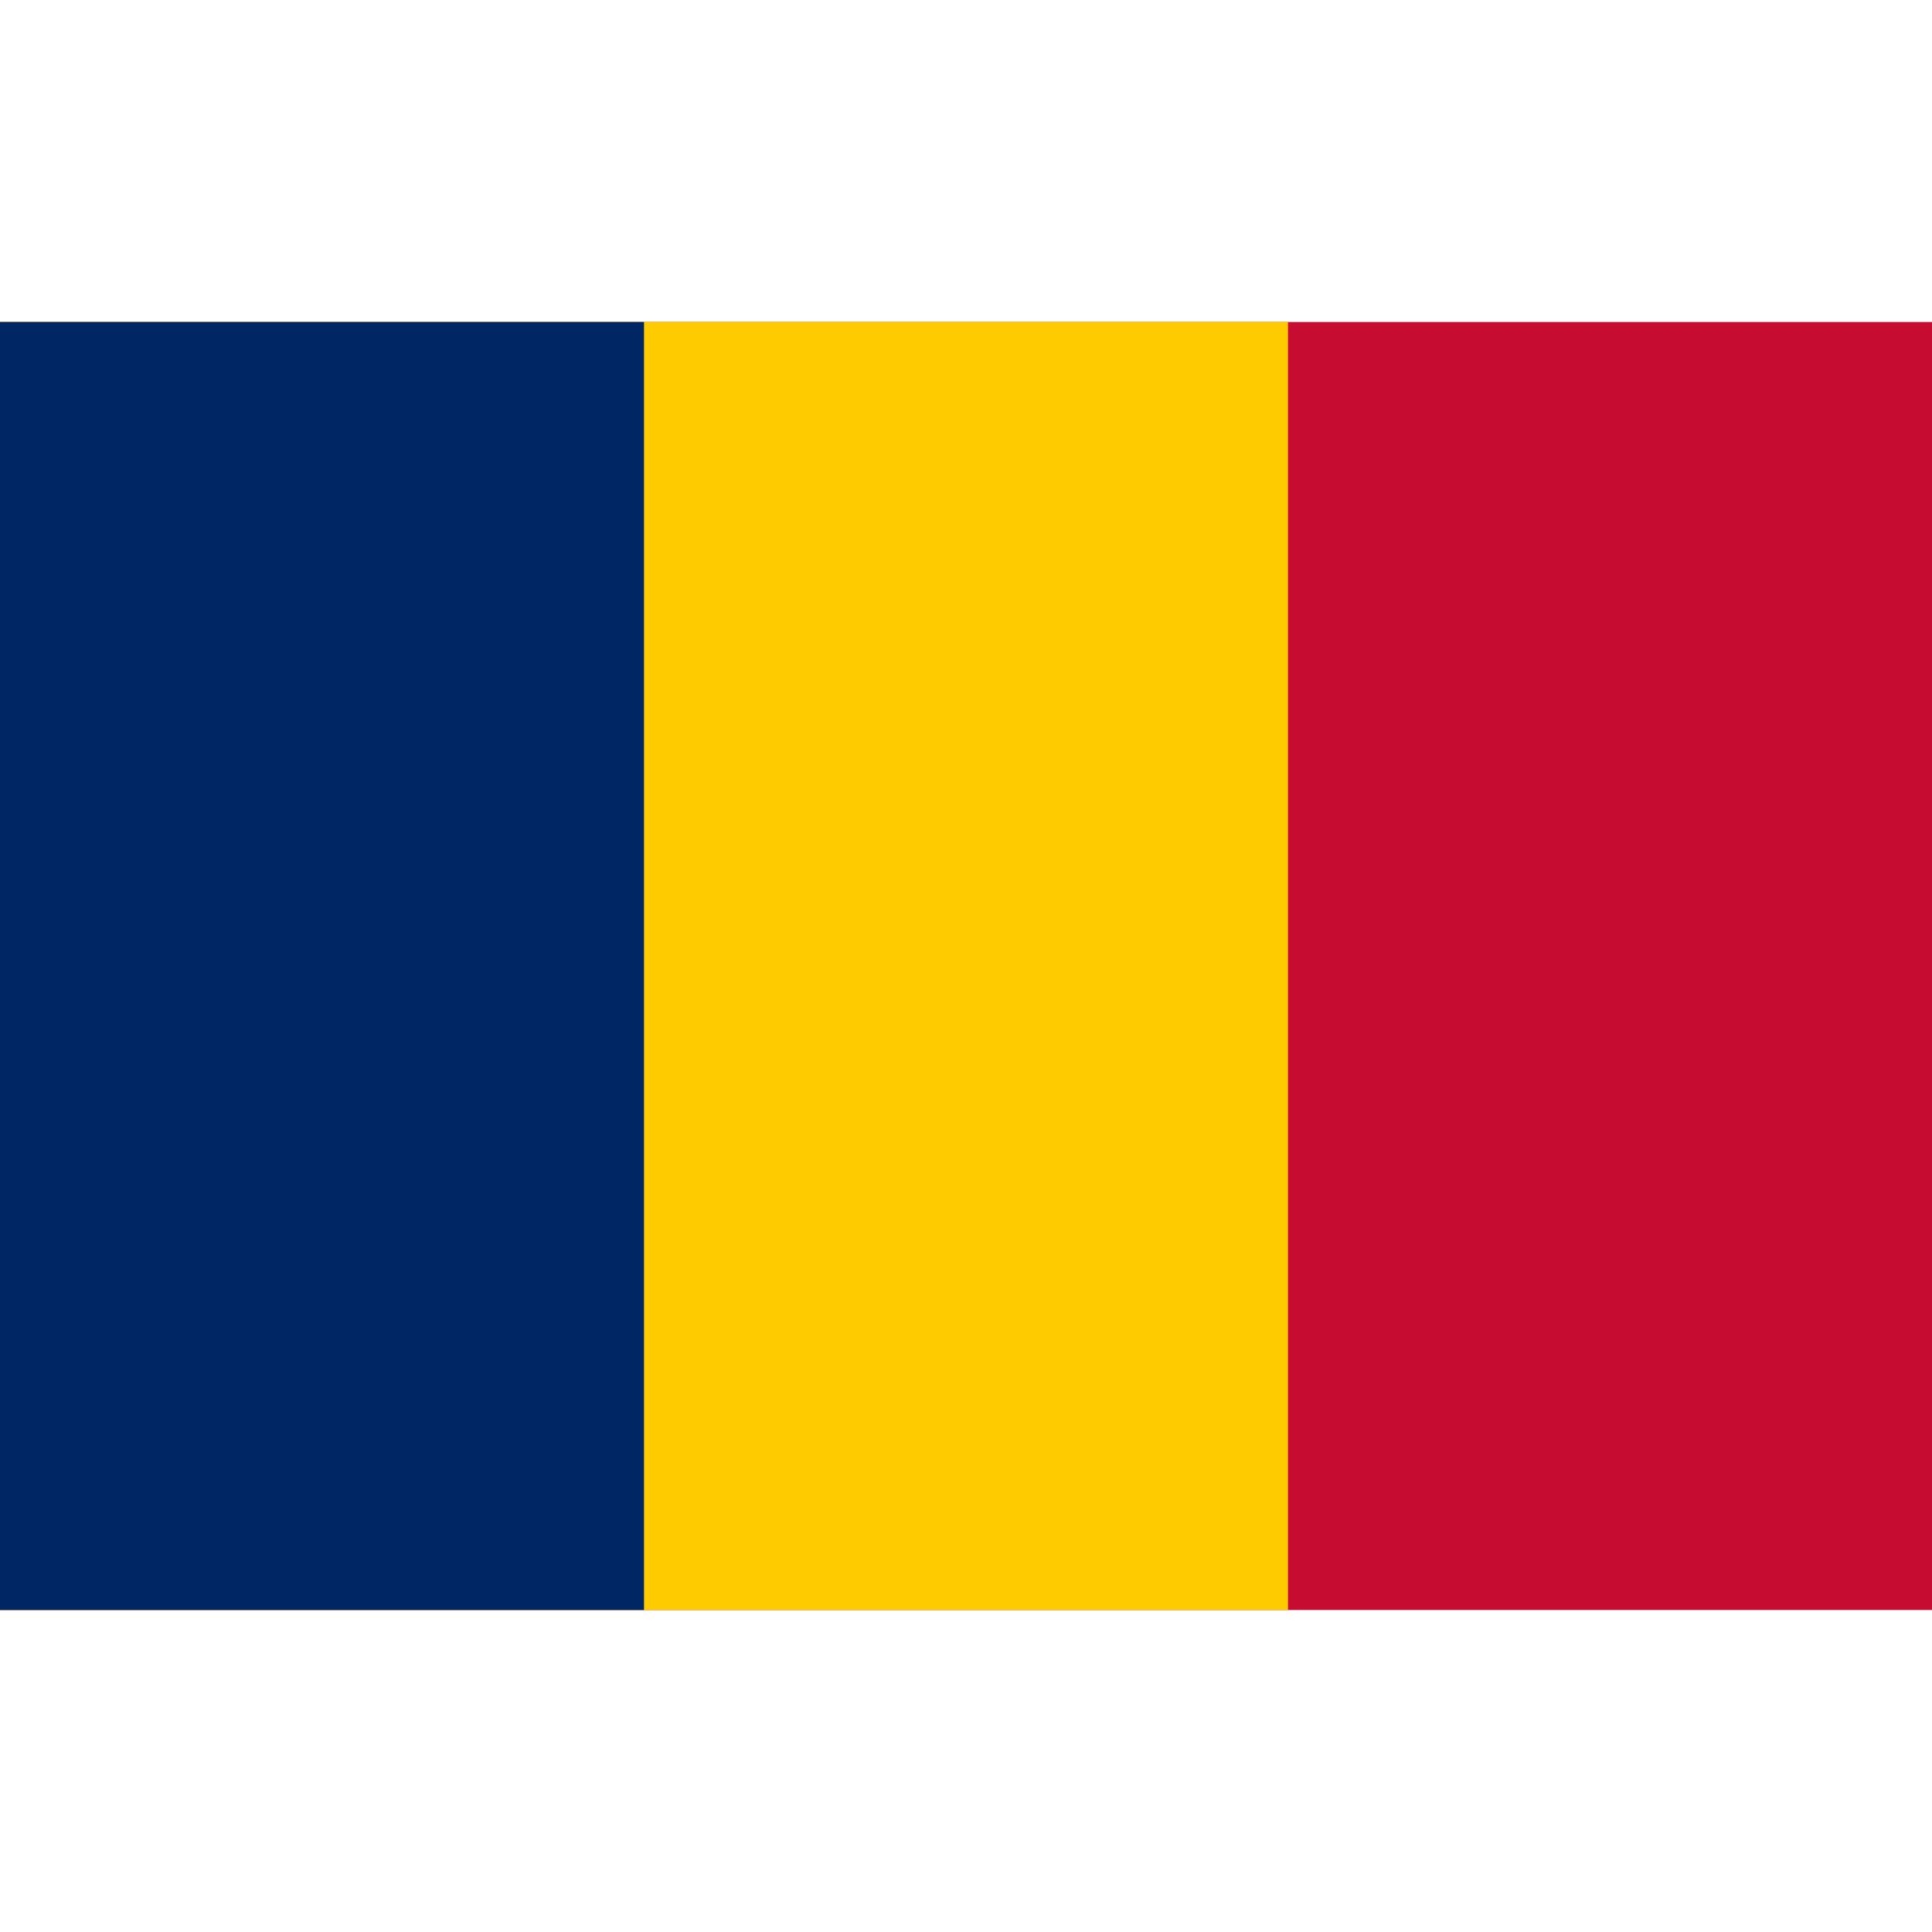 <svg xmlns="http://www.w3.org/2000/svg" viewBox="0 0 450 300" width="128" height="128">
<rect fill="#C60C30" width="450" height="300"/>
<rect fill="#FECB00" width="300" height="300"/>
<rect fill="#002664" width="150" height="300"/>
</svg>
